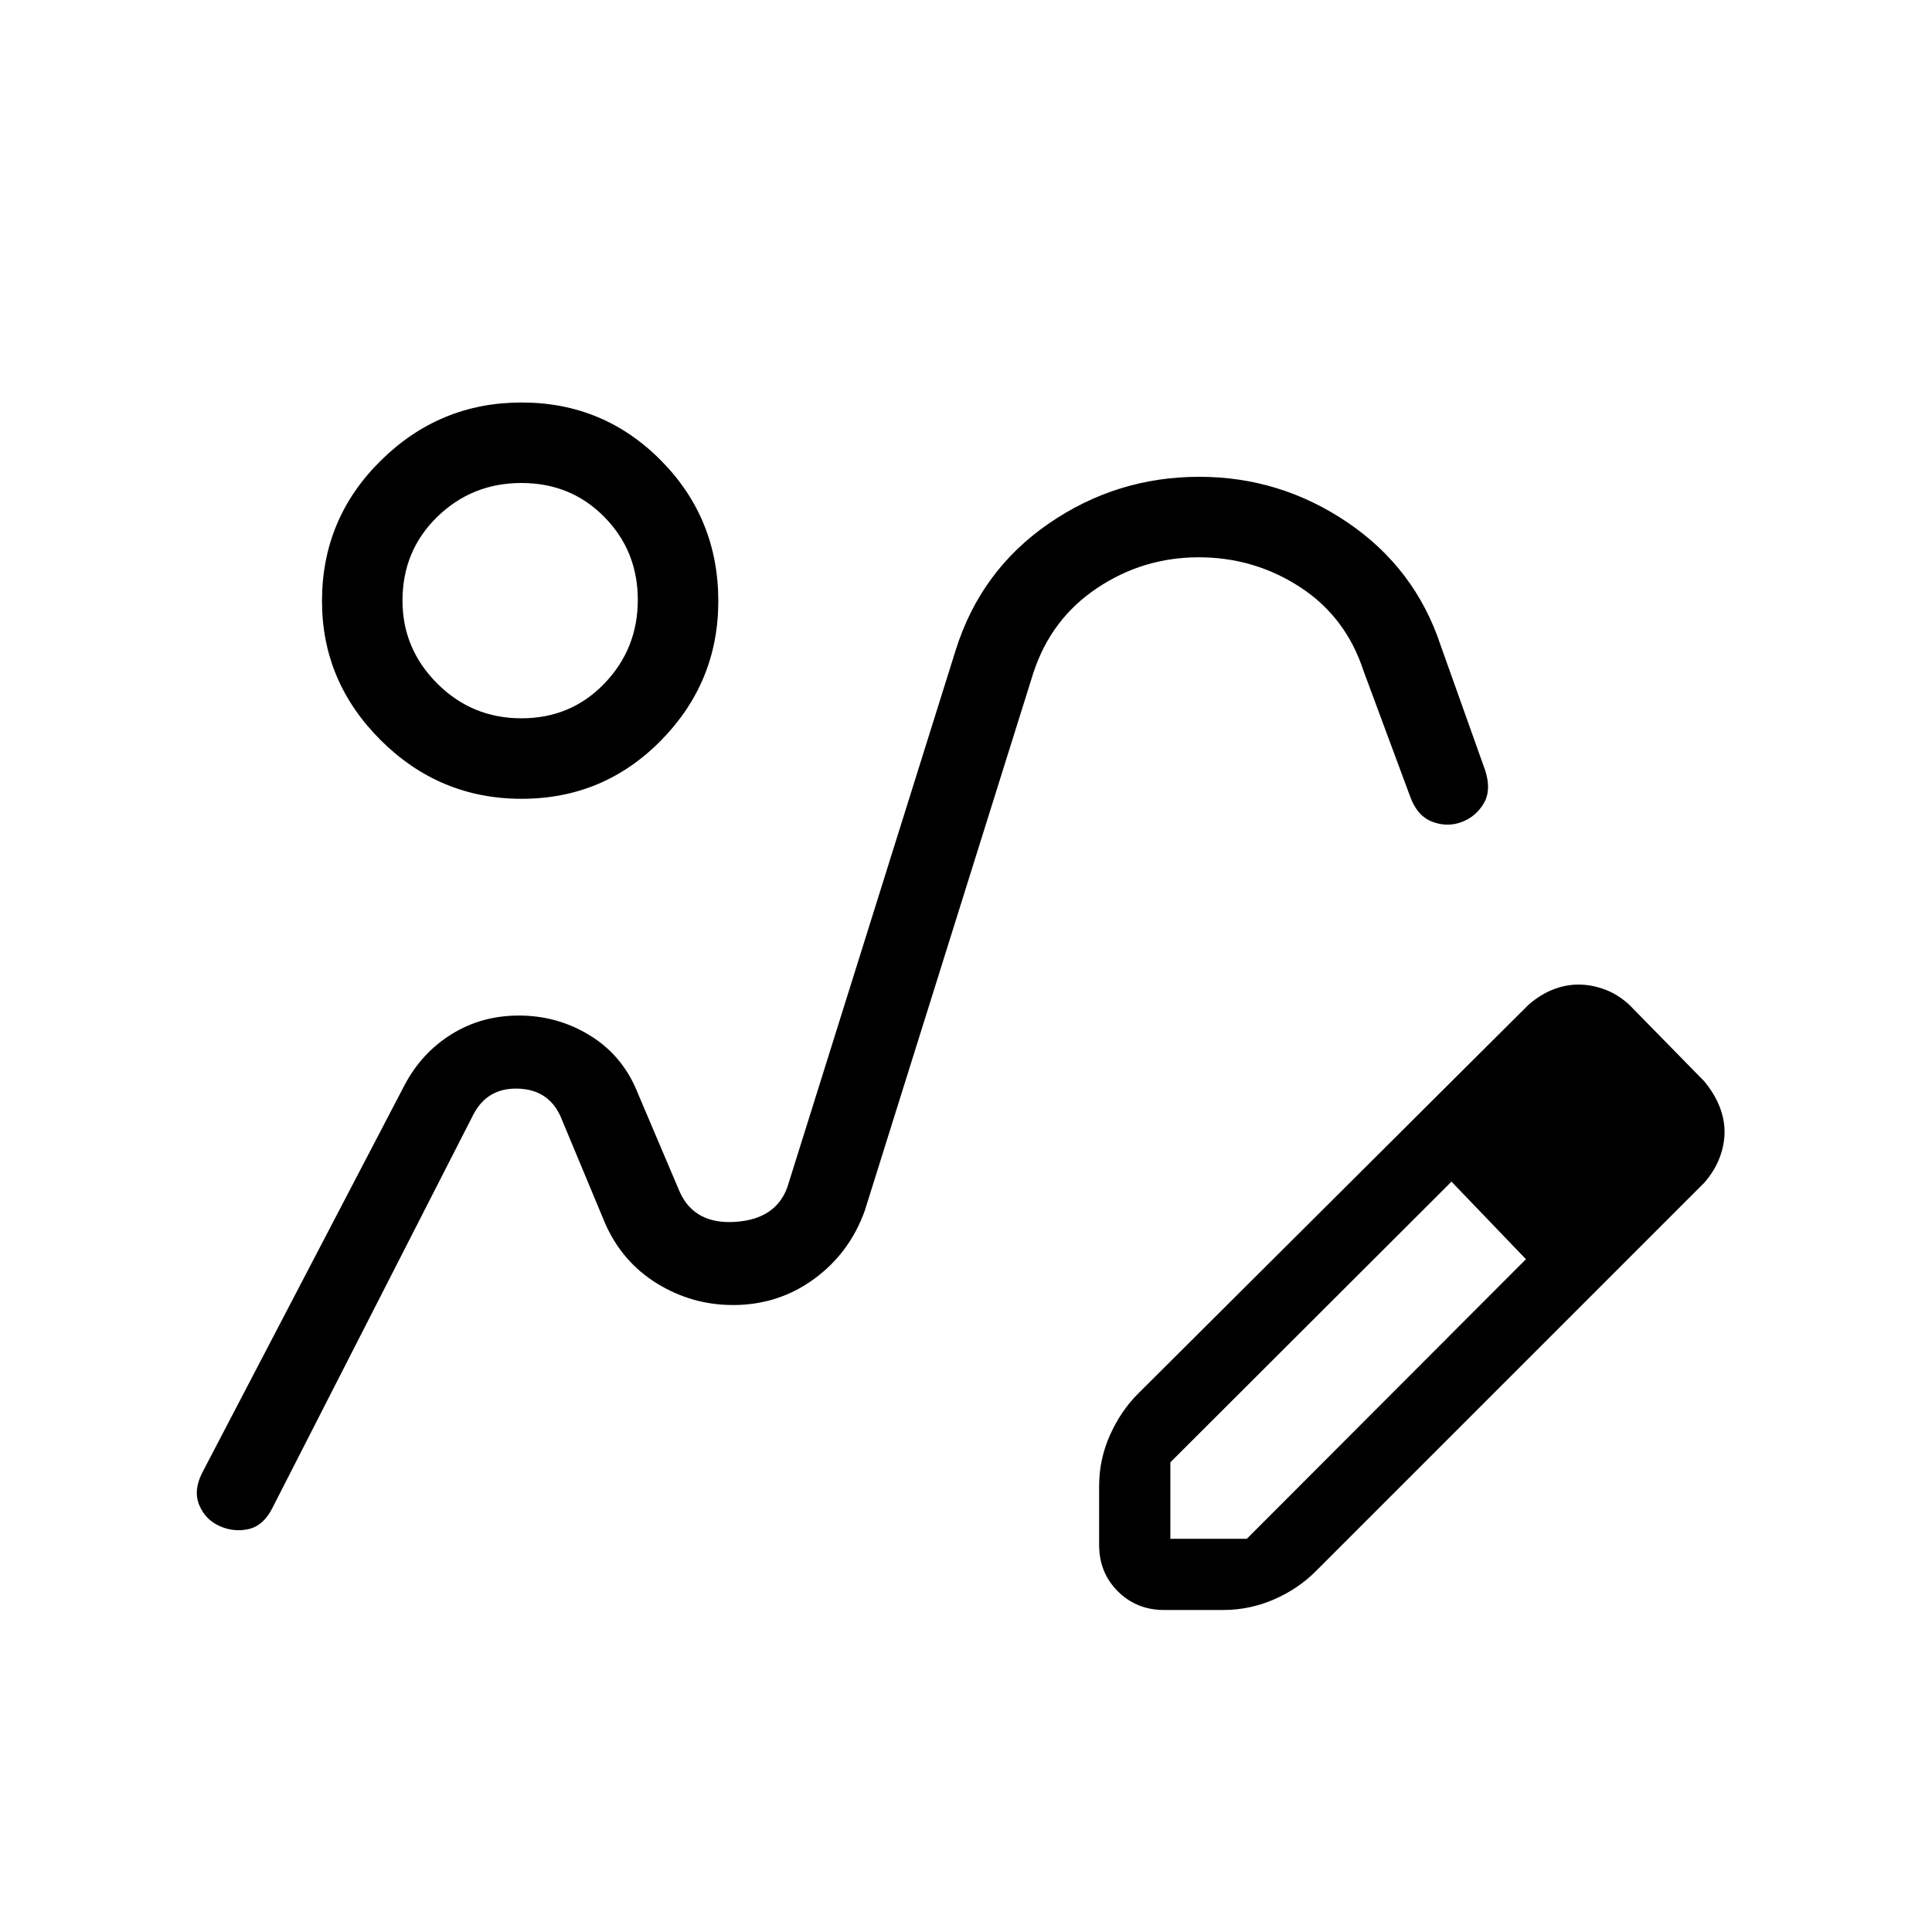 <svg xmlns="http://www.w3.org/2000/svg" height="24" viewBox="0 -960 960 960" width="24"><path d="M364.54-311.54Zm482.31-60.77L653.69-179.15q-8.69 8.69-20.71 13.92-12.02 5.23-25.29 5.23h-29.23q-13.73 0-23.02-9.29t-9.29-23.02v-29.23q0-13.26 5.35-25.28 5.35-12.03 14.04-20.72l193.92-193.15q5.92-5.16 12.22-7.62 6.3-2.46 12.6-2.46 6.87 0 13.51 2.58 6.63 2.57 12.06 7.73l37 37.77q4.92 5.92 7.5 12.31 2.57 6.38 2.57 12.76 0 6.39-2.46 12.89-2.46 6.5-7.61 12.42Zm-25.31-25.31-37-37.76 37 37.76Zm-240 202.24h38l138.69-138.93-18-19.79-19-18.75-139.69 139.47v38ZM740.23-354.1l-19-18.75 37 38.54-18-19.79ZM259.19-563.08q-40.73 0-69.96-29.07Q160-621.23 160-661.36q0-40.95 29.23-69.79Q218.46-760 259.19-760q40.72 0 69.23 28.79 28.5 28.78 28.5 69.91 0 40.3-28.5 69.26-28.51 28.96-69.23 28.96Zm-.08-40q24.57 0 41.19-17.27 16.62-17.27 16.62-41.57 0-24.31-16.62-41.2Q283.68-720 259.11-720q-24.57 0-41.84 16.81Q200-686.38 200-661.54q0 23.92 17.27 41.19 17.27 17.27 41.84 17.27Zm-.65-58.46Zm-.61 206.16q19.38 0 35.61 10.09 16.24 10.1 23.54 28.67l20.85 49.08q7.38 16 27.51 14.68 20.12-1.33 25.87-17.22l83.69-267q12.46-39.54 46.2-62.77 33.73-23.23 74.79-23.23 40.24 0 73.74 22.73 33.5 22.73 46.2 61.04L738-577.15q3.15 9.77-.73 16.34-3.89 6.58-10.96 9.27-7.08 2.69-14.59-.13-7.52-2.82-11.03-12.56l-23.15-62.39q-8.77-26.84-31.54-41.65-22.77-14.81-50.38-14.81-27.62 0-50.5 15.31-22.89 15.31-31.66 42.15l-83.69 267q-7.46 21.08-25.19 34.08t-40.34 13q-20.35 0-37.68-10.65-17.33-10.66-25.79-29.73l-22.39-53.7q-6.15-13.07-21.15-13.46-15-.38-21.92 12.7L135.23-210.46q-4.38 8.58-11.69 10.25t-14.39-1.48q-7.07-3.16-10.11-10.35-3.04-7.19 1.34-15.96l100.54-192.62q8.46-16.15 23.41-25.46 14.94-9.3 33.52-9.3Z"/></svg>